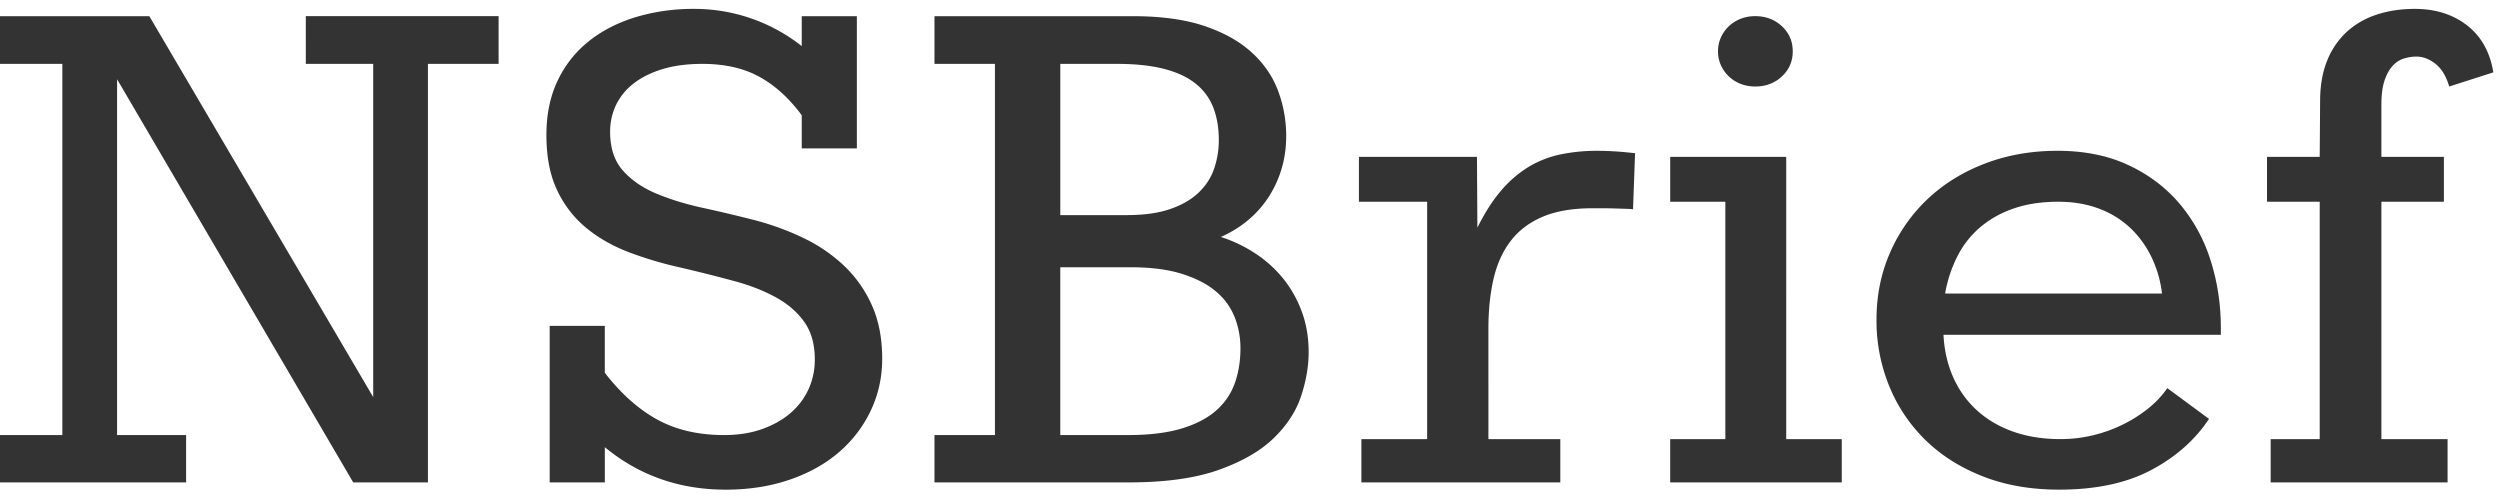 <svg xmlns="http://www.w3.org/2000/svg" width="156" height="31" viewBox="0 0 156 31"><path d="M-.418 27.148H3.89V3.986H-.418V1.01h9.737l13.969 23.768V3.987h-4.206V1.008h12.031v2.977h-4.41v26.115H22.04L7.306 4.945v22.203h4.307v2.953H-.418v-2.953zm45.704 3.407c-2.889 0-5.404-.883-7.545-2.65v2.196H34.3v-9.765h3.44v2.927c1.02 1.312 2.117 2.287 3.29 2.927 1.172.639 2.557.958 4.154.958.867 0 1.648-.121 2.345-.365.697-.244 1.292-.577 1.784-.997.493-.42.871-.917 1.135-1.489a4.409 4.409 0 0 0 .395-1.867c0-.942-.217-1.72-.65-2.334-.434-.614-1.024-1.127-1.772-1.539-.747-.412-1.618-.753-2.612-1.022-.995-.269-2.06-.538-3.2-.807a24.09 24.09 0 0 1-3.288-.959c-1.036-.387-1.941-.896-2.714-1.526a6.76 6.76 0 0 1-1.836-2.36c-.45-.941-.675-2.094-.675-3.456 0-1.295.238-2.435.713-3.419a6.918 6.918 0 0 1 1.963-2.46c.833-.656 1.81-1.152 2.932-1.489a12.45 12.45 0 0 1 3.594-.504 10.803 10.803 0 0 1 6.73 2.321V1.009h3.44v8.25h-3.44V7.191c-.783-1.06-1.662-1.86-2.64-2.397-.976-.539-2.162-.808-3.555-.808-.952 0-1.784.11-2.498.328-.714.219-1.313.517-1.797.896a3.75 3.75 0 0 0-1.096 1.337 3.825 3.825 0 0 0-.37 1.678c0 1.01.264 1.812.79 2.41.527.597 1.22 1.076 2.078 1.438.858.361 1.827.66 2.906.895 1.079.236 2.18.497 3.3.783 1.071.286 2.082.66 3.034 1.122a9.823 9.823 0 0 1 2.51 1.729 7.714 7.714 0 0 1 1.721 2.46c.425.95.638 2.056.638 3.318 0 1.16-.238 2.241-.714 3.242a7.837 7.837 0 0 1-1.988 2.599c-.85.732-1.878 1.303-3.085 1.716-1.206.412-2.532.618-3.976.618zm16.798-3.407V3.986h-3.773V1.01H70.7c1.767 0 3.258.206 4.473.618 1.215.412 2.2.967 2.957 1.665.756.698 1.3 1.497 1.631 2.397.332.9.498 1.83.498 2.788 0 .774-.107 1.493-.32 2.158a6.76 6.76 0 0 1-.866 1.791c-.365.53-.794.992-1.287 1.388a7.091 7.091 0 0 1-1.606.971 8.812 8.812 0 0 1 2.18 1.047 7.547 7.547 0 0 1 1.733 1.577 7.268 7.268 0 0 1 1.147 2.057c.28.765.42 1.602.42 2.51 0 .875-.157 1.787-.471 2.738-.314.95-.884 1.825-1.708 2.624-.824.799-1.967 1.459-3.428 1.98-1.462.522-3.34.783-5.634.783H58.311v-2.953h3.773zm4.078 0h4.232c1.291 0 2.383-.13 3.275-.39.892-.261 1.615-.627 2.167-1.098a4.066 4.066 0 0 0 1.198-1.703c.246-.665.37-1.409.37-2.233 0-.656-.115-1.287-.345-1.893a4.008 4.008 0 0 0-1.134-1.602c-.527-.462-1.232-.837-2.116-1.123-.883-.286-1.97-.429-3.262-.429h-4.385v10.471zm4.155-13.725c1.07 0 1.972-.127 2.702-.379.731-.252 1.322-.593 1.772-1.022.45-.429.773-.925.968-1.488a5.467 5.467 0 0 0 .294-1.804c0-.757-.115-1.43-.344-2.019a3.528 3.528 0 0 0-1.097-1.489c-.5-.403-1.155-.71-1.962-.92-.808-.21-1.789-.316-2.944-.316h-3.544v9.437h4.155zM84.95 27.4h4.104V12.59h-4.257v-2.8h7.366l.026 4.415c.459-.925.952-1.695 1.478-2.309a7.112 7.112 0 0 1 1.708-1.476 6.364 6.364 0 0 1 1.988-.782 11.045 11.045 0 0 1 2.295-.227c.73 0 1.52.05 2.37.151l-.127 3.507c-.017-.016-.149-.029-.395-.037-.247-.009-.514-.017-.803-.026a28.513 28.513 0 0 0-.829-.012h-.471c-1.258 0-2.303.176-3.136.53-.832.353-1.5.857-2 1.513-.502.656-.859 1.447-1.071 2.372-.213.925-.319 1.96-.319 3.104V27.4h4.486v2.7H84.95v-2.7zm19.27 0h3.441V12.59h-3.44v-2.8h7.239V27.4h3.466v2.7H104.22v-2.7zm2.983-24.197c0-.303.06-.589.178-.858.119-.269.285-.505.497-.706.213-.202.459-.358.74-.467.28-.11.581-.164.904-.164.663 0 1.22.21 1.67.63.45.421.675.943.675 1.565s-.225 1.144-.675 1.564c-.45.42-1.007.631-1.67.631-.323 0-.624-.055-.905-.164a2.246 2.246 0 0 1-.739-.467 2.181 2.181 0 0 1-.497-.706 2.098 2.098 0 0 1-.178-.858zm14.07 17.687c.051.976.255 1.863.612 2.662.357.799.85 1.484 1.478 2.056.63.572 1.381 1.014 2.256 1.325.875.311 1.865.467 2.97.467a8.57 8.57 0 0 0 1.963-.227 8.933 8.933 0 0 0 1.835-.644 8.672 8.672 0 0 0 1.606-.996c.493-.387.909-.825 1.249-1.312l2.6 1.917c-.867 1.312-2.07 2.376-3.607 3.192-1.538.816-3.454 1.224-5.748 1.224-1.767 0-3.356-.278-4.767-.833-1.41-.555-2.604-1.312-3.581-2.27a9.945 9.945 0 0 1-2.256-3.37 10.782 10.782 0 0 1-.79-4.124c0-1.531.289-2.944.867-4.24a10.178 10.178 0 0 1 2.37-3.342c1.003-.934 2.192-1.662 3.569-2.183 1.376-.521 2.872-.782 4.486-.782 1.682 0 3.16.298 4.435.896 1.275.597 2.341 1.404 3.2 2.422a10.21 10.21 0 0 1 1.924 3.532c.425 1.337.637 2.738.637 4.201v.43h-17.308zm13.637-2.573a7.195 7.195 0 0 0-.662-2.284 6.208 6.208 0 0 0-1.326-1.817 5.786 5.786 0 0 0-1.95-1.198c-.756-.286-1.601-.429-2.536-.429-1.037 0-1.959.139-2.766.416a6.436 6.436 0 0 0-2.09 1.161 5.865 5.865 0 0 0-1.427 1.804 8.214 8.214 0 0 0-.778 2.347h13.535zm6.78 9.083h3.06V12.59h-3.289v-2.8h3.289l.025-3.483c0-.958.145-1.795.434-2.51a4.898 4.898 0 0 1 1.21-1.792A5.107 5.107 0 0 1 148.28.921c.722-.244 1.525-.366 2.409-.366 1.291 0 2.379.345 3.263 1.034.883.69 1.427 1.665 1.631 2.927l-2.753.883c-.187-.64-.471-1.11-.854-1.413-.382-.303-.777-.454-1.185-.454-.272 0-.54.042-.803.126-.263.084-.497.24-.701.467-.204.227-.37.534-.497.92-.128.388-.191.884-.191 1.49v3.254h3.9v2.801h-3.9V27.4h4.13v2.7H141.69v-2.7z" fill="#333" fill-rule="evenodd"/></svg>